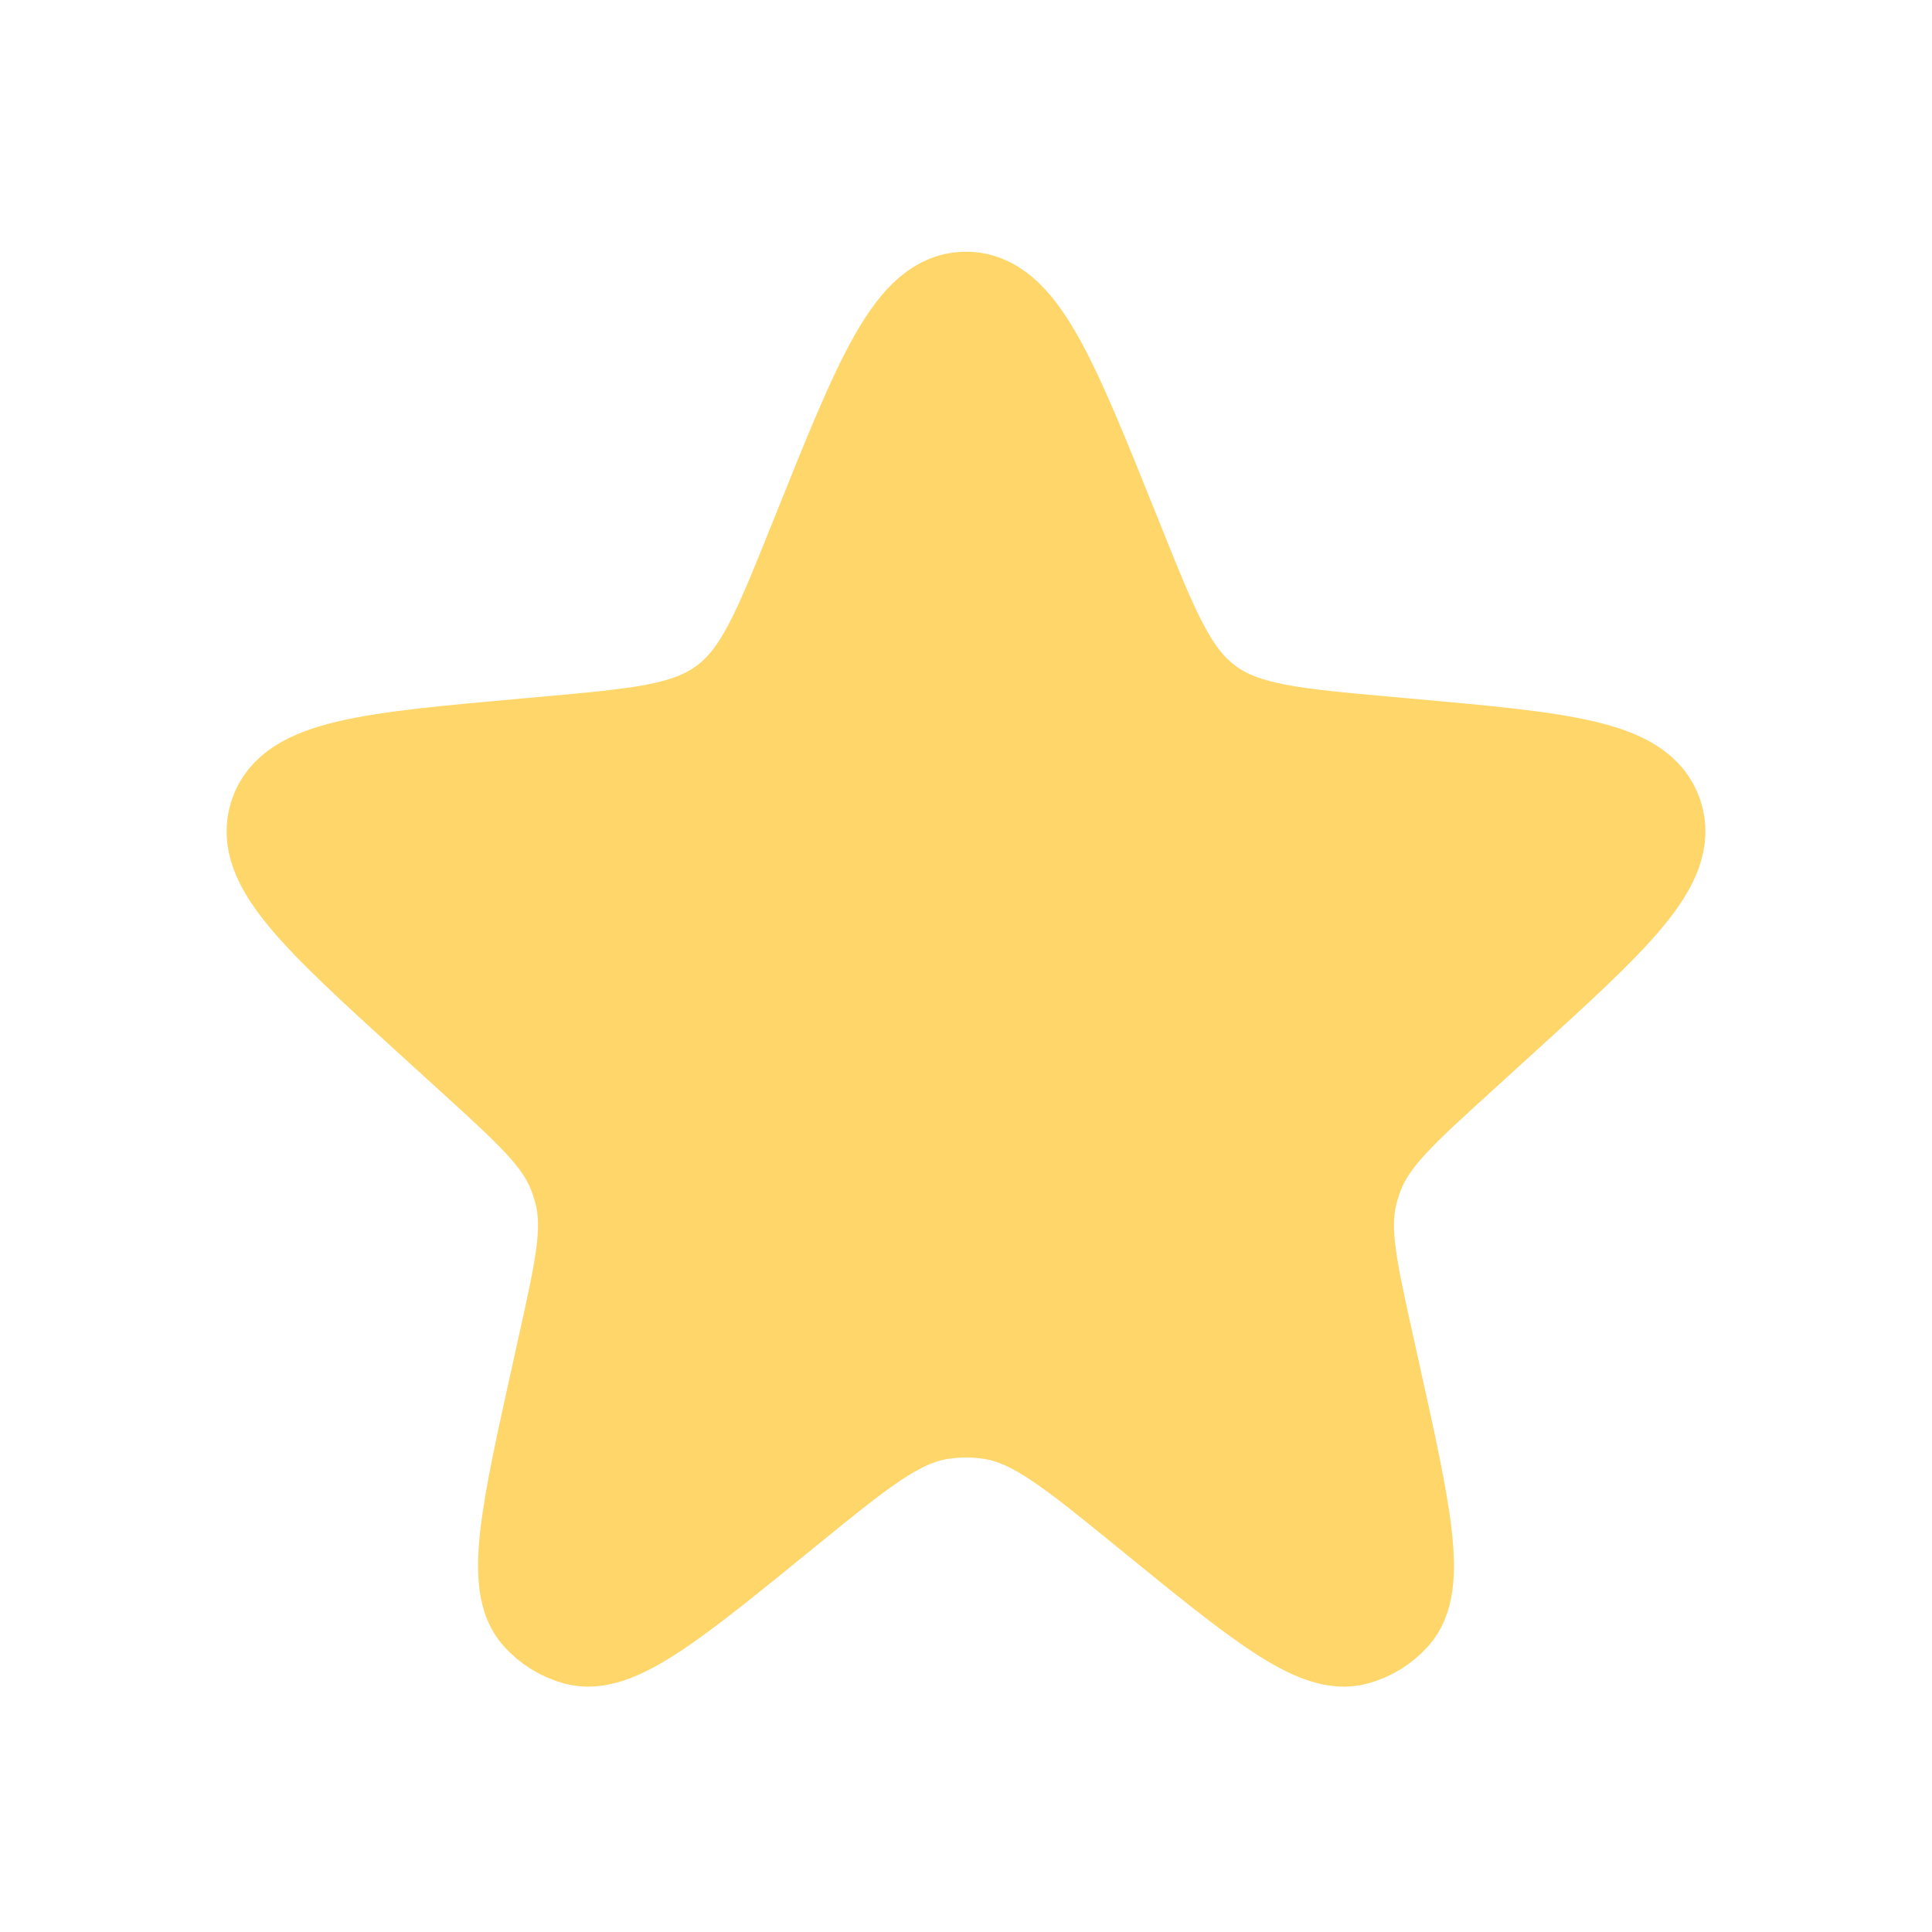 <svg width="30" height="30" viewBox="0 0 30 30" fill="none" xmlns="http://www.w3.org/2000/svg">
<path d="M12.68 8.286C13.663 5.835 14.155 4.609 15 4.609C15.845 4.609 16.337 5.835 17.32 8.286L17.366 8.4C17.922 9.785 18.199 10.478 18.765 10.899C19.331 11.319 20.075 11.386 21.561 11.519L21.829 11.543C24.262 11.761 25.478 11.87 25.738 12.643C25.998 13.417 25.095 14.239 23.289 15.882L22.686 16.431C21.771 17.263 21.314 17.679 21.101 18.224C21.061 18.326 21.028 18.43 21.002 18.536C20.862 19.104 20.996 19.707 21.264 20.914L21.347 21.29C21.839 23.508 22.085 24.617 21.656 25.095C21.495 25.274 21.287 25.403 21.055 25.466C20.434 25.635 19.554 24.918 17.793 23.482C16.636 22.54 16.058 22.069 15.394 21.963C15.133 21.921 14.867 21.921 14.606 21.963C13.942 22.069 13.364 22.54 12.207 23.482C10.446 24.918 9.565 25.635 8.945 25.466C8.713 25.403 8.505 25.274 8.344 25.095C7.915 24.617 8.161 23.508 8.653 21.29L8.736 20.914C9.004 19.707 9.138 19.104 8.998 18.536C8.972 18.43 8.939 18.326 8.899 18.224C8.686 17.679 8.229 17.263 7.314 16.431L6.711 15.882C4.905 14.239 4.002 13.417 4.262 12.643C4.522 11.87 5.738 11.761 8.171 11.543L8.439 11.519C9.925 11.386 10.669 11.319 11.235 10.899C11.801 10.478 12.078 9.785 12.634 8.4L12.68 8.286Z" fill="#FFD669" stroke="#FFD669" stroke-width="1.4"/>
</svg>

